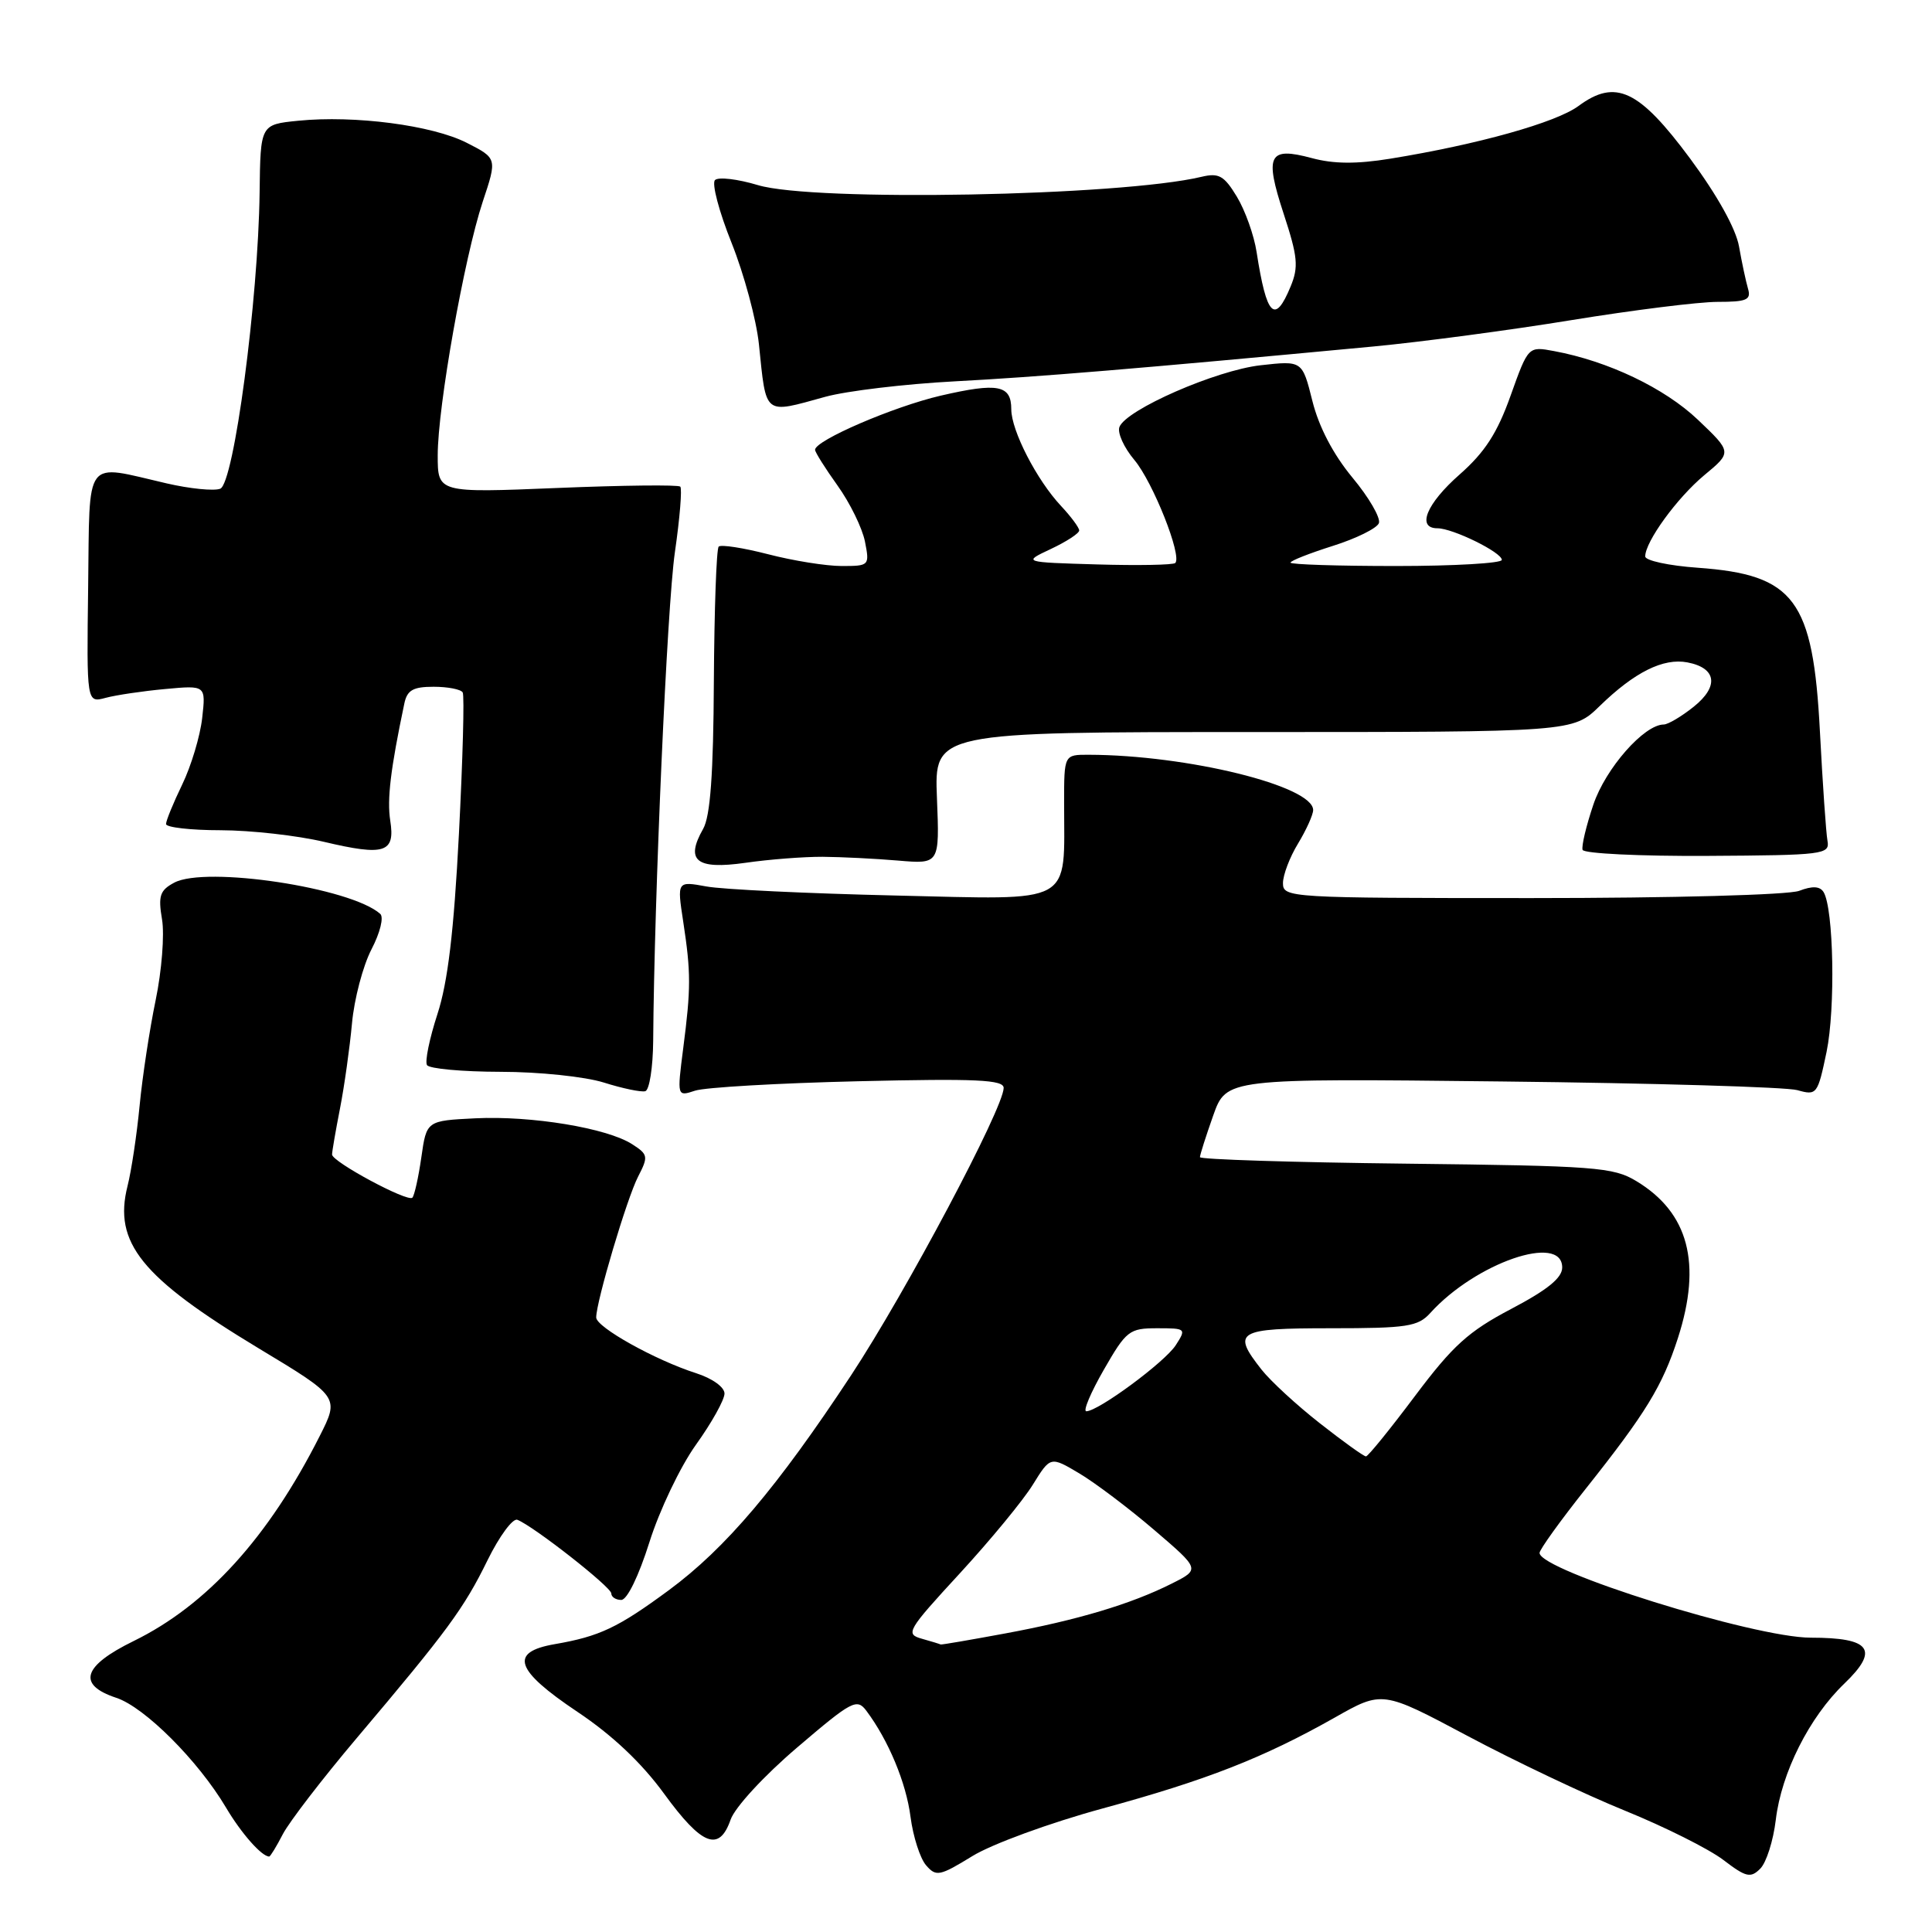 <?xml version="1.0" encoding="UTF-8" standalone="no"?>
<!DOCTYPE svg PUBLIC "-//W3C//DTD SVG 1.1//EN" "http://www.w3.org/Graphics/SVG/1.1/DTD/svg11.dtd" >
<svg xmlns="http://www.w3.org/2000/svg" xmlns:xlink="http://www.w3.org/1999/xlink" version="1.1" viewBox="0 0 256 256">
 <g >
 <path fill="currentColor"
d=" M 146.00 239.66 C 159.88 235.88 167.40 232.93 176.84 227.60 C 183.17 224.01 183.17 224.01 194.46 230.02 C 200.67 233.33 210.06 237.79 215.33 239.93 C 220.60 242.07 226.46 245.01 228.35 246.45 C 231.36 248.75 231.96 248.89 233.24 247.61 C 234.05 246.81 234.97 243.90 235.30 241.15 C 236.04 234.90 239.74 227.54 244.39 223.08 C 249.06 218.59 247.89 217.00 239.93 217.00 C 232.43 217.00 204.00 208.11 204.00 205.77 C 204.00 205.33 206.76 201.49 210.14 197.24 C 218.07 187.26 220.28 183.65 222.33 177.31 C 225.53 167.39 223.75 160.68 216.82 156.50 C 213.75 154.65 211.41 154.48 186.25 154.19 C 171.26 154.02 159.00 153.63 159.00 153.33 C 159.00 153.02 159.79 150.55 160.75 147.83 C 162.50 142.89 162.50 142.89 199.00 143.30 C 219.07 143.52 236.70 144.04 238.16 144.45 C 240.74 145.18 240.85 145.02 242.03 139.38 C 243.22 133.62 242.97 120.38 241.63 118.20 C 241.14 117.42 240.15 117.37 238.40 118.04 C 236.97 118.58 221.60 119.00 202.93 119.00 C 170.80 119.00 170.00 118.95 170.00 117.02 C 170.00 115.94 170.90 113.57 172.00 111.77 C 173.09 109.97 173.99 107.98 174.00 107.34 C 174.01 104.15 157.33 100.04 144.25 100.01 C 141.00 100.00 141.00 100.00 141.00 106.37 C 141.00 120.09 142.61 119.21 118.61 118.66 C 107.00 118.39 95.75 117.86 93.60 117.46 C 89.71 116.75 89.71 116.75 90.53 122.12 C 91.56 128.87 91.56 130.95 90.53 138.90 C 89.71 145.31 89.71 145.31 92.10 144.52 C 93.42 144.08 103.16 143.52 113.75 143.27 C 129.42 142.90 133.00 143.07 132.99 144.16 C 132.97 146.84 120.04 171.20 112.79 182.21 C 102.99 197.08 96.15 205.15 88.65 210.69 C 81.88 215.68 79.46 216.83 73.50 217.86 C 67.44 218.91 68.24 221.29 76.50 226.82 C 81.13 229.91 85.02 233.59 88.00 237.68 C 93.01 244.56 95.30 245.45 96.81 241.11 C 97.38 239.48 101.24 235.29 105.63 231.55 C 112.89 225.35 113.54 225.01 114.80 226.69 C 117.72 230.59 120.07 236.21 120.65 240.75 C 120.99 243.36 121.92 246.25 122.71 247.16 C 124.04 248.70 124.51 248.60 128.83 245.95 C 131.40 244.36 139.11 241.54 146.00 239.66 Z  M 37.48 243.03 C 38.33 241.40 42.74 235.66 47.29 230.28 C 59.29 216.09 61.47 213.13 64.61 206.72 C 66.17 203.55 67.94 201.15 68.55 201.38 C 70.67 202.20 81.00 210.29 81.00 211.14 C 81.00 211.61 81.60 212.00 82.32 212.00 C 83.10 212.00 84.64 208.82 86.05 204.35 C 87.37 200.15 90.14 194.33 92.22 191.43 C 94.30 188.53 96.00 185.48 96.00 184.65 C 96.00 183.80 94.38 182.64 92.25 181.96 C 86.82 180.22 79.00 175.86 79.00 174.57 C 79.00 172.47 83.08 158.75 84.55 155.91 C 85.93 153.24 85.88 152.97 83.76 151.61 C 80.43 149.47 70.43 147.82 63.01 148.18 C 56.52 148.50 56.52 148.50 55.83 153.35 C 55.45 156.01 54.91 158.42 54.64 158.70 C 54.01 159.32 44.00 153.94 44.00 152.98 C 44.00 152.59 44.47 149.85 45.05 146.89 C 45.63 143.92 46.34 138.85 46.64 135.61 C 46.93 132.38 48.10 127.96 49.22 125.80 C 50.37 123.59 50.88 121.53 50.38 121.09 C 46.48 117.62 27.26 114.72 23.08 116.96 C 21.19 117.97 20.94 118.70 21.47 121.83 C 21.81 123.85 21.43 128.65 20.63 132.50 C 19.83 136.35 18.87 142.65 18.50 146.50 C 18.13 150.35 17.41 155.14 16.90 157.15 C 15.00 164.66 18.72 169.27 34.24 178.64 C 44.98 185.11 44.98 185.11 42.35 190.31 C 35.57 203.72 27.42 212.69 17.72 217.44 C 10.95 220.75 10.18 223.24 15.41 224.97 C 19.17 226.21 26.26 233.30 29.94 239.50 C 31.96 242.92 34.68 246.00 35.67 246.00 C 35.82 246.00 36.64 244.66 37.48 243.03 Z  M 86.55 137.91 C 86.69 118.74 88.39 80.40 89.42 73.22 C 90.08 68.67 90.40 64.73 90.14 64.48 C 89.88 64.22 82.55 64.30 73.84 64.66 C 58.00 65.31 58.00 65.31 58.00 60.33 C 58.00 53.89 61.51 34.14 63.96 26.74 C 65.88 20.98 65.88 20.98 61.84 18.92 C 57.29 16.60 46.99 15.25 39.51 16.00 C 34.51 16.50 34.51 16.50 34.40 25.50 C 34.22 39.80 30.99 64.07 29.18 64.76 C 28.35 65.08 25.15 64.76 22.08 64.05 C 11.00 61.50 11.91 60.29 11.68 77.82 C 11.48 93.14 11.48 93.14 13.99 92.47 C 15.37 92.10 18.93 91.57 21.89 91.30 C 27.28 90.80 27.28 90.80 26.79 95.15 C 26.52 97.54 25.33 101.50 24.15 103.94 C 22.97 106.38 22.00 108.74 22.00 109.19 C 22.00 109.63 25.26 110.01 29.25 110.01 C 33.24 110.02 39.40 110.71 42.94 111.55 C 50.99 113.45 52.38 113.00 51.71 108.74 C 51.27 105.91 51.75 101.90 53.57 93.25 C 53.94 91.45 54.72 91.00 57.46 91.00 C 59.34 91.00 61.07 91.34 61.31 91.75 C 61.55 92.16 61.32 100.60 60.81 110.50 C 60.14 123.46 59.34 130.15 57.96 134.38 C 56.91 137.61 56.28 140.65 56.58 141.13 C 56.88 141.61 61.25 142.01 66.31 142.02 C 71.40 142.02 77.51 142.66 80.00 143.44 C 82.47 144.22 84.95 144.74 85.50 144.59 C 86.05 144.45 86.52 141.44 86.55 137.91 Z  M 109.00 113.53 C 111.47 113.55 115.97 113.77 119.00 114.03 C 124.50 114.50 124.50 114.50 124.15 105.75 C 123.80 97.00 123.80 97.00 166.11 97.00 C 208.42 97.00 208.42 97.00 211.96 93.56 C 216.58 89.06 220.40 87.16 223.59 87.77 C 227.46 88.51 227.80 90.95 224.42 93.65 C 222.81 94.94 221.03 95.99 220.46 96.00 C 217.85 96.01 212.75 101.81 211.13 106.61 C 210.18 109.42 209.54 112.12 209.70 112.61 C 209.87 113.10 217.31 113.46 226.25 113.41 C 241.67 113.32 242.48 113.22 242.15 111.41 C 241.96 110.36 241.51 103.85 241.15 96.95 C 240.24 79.44 237.79 76.15 224.97 75.23 C 221.14 74.96 218.00 74.28 218.00 73.73 C 218.00 71.77 222.22 65.97 225.82 62.97 C 229.50 59.92 229.50 59.92 224.97 55.61 C 220.56 51.42 213.09 47.85 205.92 46.52 C 202.50 45.88 202.50 45.88 200.16 52.43 C 198.40 57.38 196.75 59.93 193.41 62.87 C 189.02 66.73 187.67 70.00 190.47 70.00 C 192.50 70.00 199.00 73.19 199.00 74.19 C 199.00 74.63 192.70 75.00 185.00 75.00 C 177.30 75.00 171.00 74.80 171.00 74.55 C 171.00 74.30 173.53 73.31 176.62 72.33 C 179.70 71.36 182.45 70.00 182.71 69.32 C 182.97 68.64 181.40 65.92 179.21 63.29 C 176.66 60.21 174.76 56.58 173.90 53.14 C 172.56 47.78 172.56 47.78 167.03 48.40 C 161.12 49.07 149.21 54.28 148.33 56.58 C 148.04 57.35 148.93 59.31 150.31 60.95 C 152.77 63.88 156.66 73.67 155.73 74.60 C 155.47 74.86 150.81 74.95 145.38 74.79 C 135.50 74.50 135.50 74.50 139.25 72.74 C 141.31 71.77 143.00 70.67 143.00 70.29 C 143.00 69.92 141.92 68.46 140.60 67.05 C 137.38 63.62 134.00 57.06 134.00 54.23 C 134.00 51.01 132.24 50.67 124.63 52.43 C 118.37 53.89 108.00 58.36 108.00 59.60 C 108.00 59.92 109.34 62.05 110.98 64.34 C 112.62 66.63 114.25 69.96 114.61 71.75 C 115.24 74.95 115.19 75.00 111.52 75.00 C 109.47 75.00 105.09 74.30 101.78 73.44 C 98.48 72.59 95.53 72.13 95.23 72.43 C 94.93 72.73 94.65 80.75 94.59 90.24 C 94.53 102.60 94.12 108.16 93.17 109.83 C 90.77 114.05 92.25 115.25 98.75 114.33 C 101.91 113.87 106.53 113.52 109.00 113.53 Z  M 109.35 52.58 C 112.18 51.80 119.90 50.88 126.50 50.53 C 137.49 49.95 150.77 48.85 182.00 45.91 C 188.32 45.31 200.15 43.74 208.27 42.41 C 216.39 41.09 225.08 40.00 227.59 40.00 C 231.45 40.00 232.06 39.74 231.62 38.25 C 231.34 37.29 230.80 34.77 230.43 32.66 C 230.01 30.29 227.53 25.85 223.95 21.01 C 217.17 11.87 214.07 10.41 209.15 14.05 C 206.18 16.24 195.85 19.14 184.20 21.03 C 179.76 21.75 176.71 21.73 173.83 20.95 C 168.09 19.41 167.53 20.51 170.09 28.32 C 171.96 34.02 172.09 35.37 171.01 37.97 C 168.92 43.03 167.83 41.93 166.51 33.42 C 166.17 31.17 164.98 27.86 163.89 26.06 C 162.20 23.27 161.50 22.88 159.20 23.43 C 148.47 25.99 107.80 26.75 100.43 24.53 C 97.74 23.72 95.18 23.42 94.74 23.86 C 94.29 24.31 95.28 28.05 96.94 32.19 C 98.59 36.32 100.22 42.36 100.56 45.60 C 101.55 55.19 101.12 54.85 109.35 52.58 Z  M 122.15 217.14 C 119.93 216.52 120.20 216.06 127.17 208.49 C 131.22 204.09 135.58 198.80 136.86 196.72 C 139.19 192.96 139.19 192.96 143.01 195.23 C 145.11 196.48 149.58 199.85 152.93 202.72 C 159.03 207.94 159.03 207.94 155.27 209.83 C 149.87 212.55 142.73 214.68 133.14 216.45 C 128.54 217.30 124.72 217.96 124.64 217.90 C 124.56 217.85 123.44 217.50 122.15 217.14 Z  M 174.91 188.61 C 171.83 186.20 168.35 182.99 167.16 181.48 C 163.18 176.42 163.88 176.00 176.35 176.00 C 186.46 176.00 187.89 175.78 189.52 173.98 C 195.52 167.34 207.00 163.38 207.00 167.95 C 207.00 169.33 205.05 170.91 200.24 173.44 C 194.57 176.42 192.51 178.29 187.49 184.98 C 184.20 189.37 181.28 192.97 181.00 192.98 C 180.72 192.99 177.98 191.02 174.91 188.61 Z  M 146.26 181.50 C 149.24 176.31 149.64 176.00 153.33 176.00 C 157.15 176.00 157.21 176.05 155.79 178.25 C 154.34 180.49 145.53 187.00 143.94 187.00 C 143.48 187.00 144.52 184.53 146.26 181.50 Z "/>
</g>
</svg>